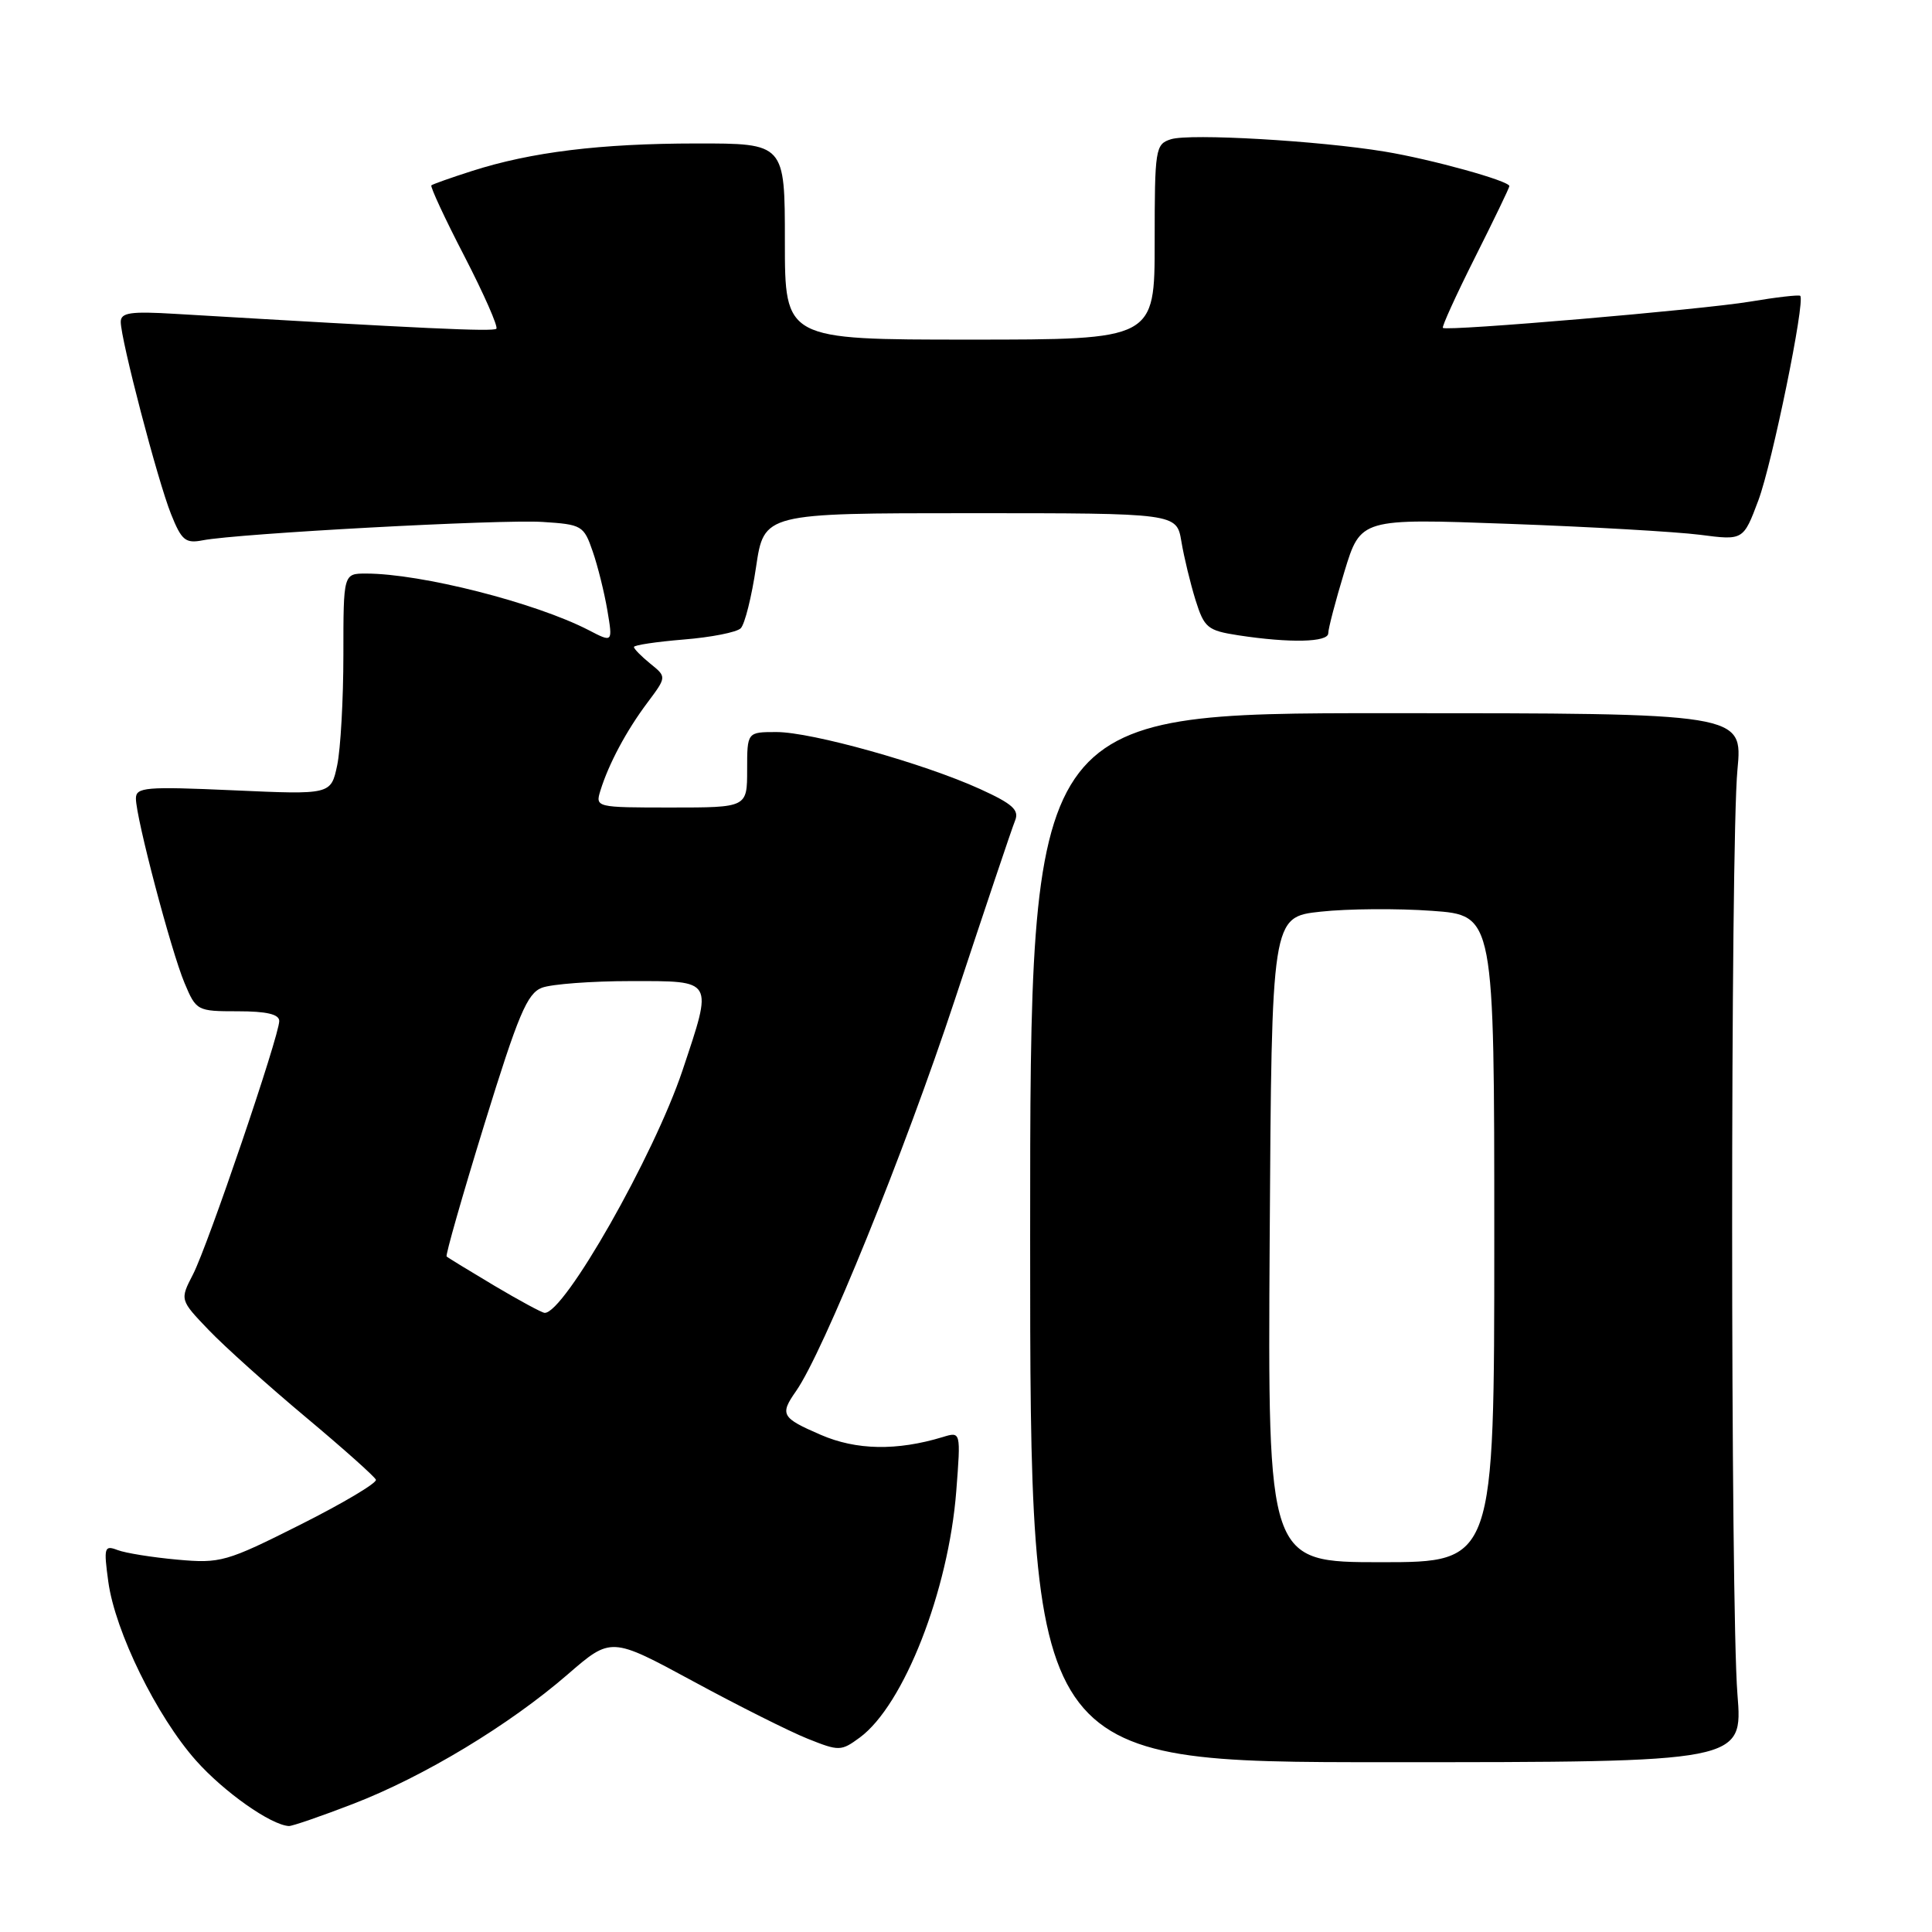 <?xml version="1.0" encoding="UTF-8" standalone="no"?>
<!DOCTYPE svg PUBLIC "-//W3C//DTD SVG 1.1//EN" "http://www.w3.org/Graphics/SVG/1.1/DTD/svg11.dtd" >
<svg xmlns="http://www.w3.org/2000/svg" xmlns:xlink="http://www.w3.org/1999/xlink" version="1.1" viewBox="0 0 256 256">
 <g >
 <path fill="currentColor"
d=" M 46.80 239.02 C 56.18 235.40 67.49 228.57 75.23 221.86 C 80.97 216.89 80.97 216.89 91.83 222.77 C 97.80 226.01 104.64 229.44 107.02 230.39 C 111.19 232.06 111.45 232.05 113.93 230.23 C 119.76 225.93 125.68 210.81 126.71 197.59 C 127.32 189.68 127.32 189.68 124.91 190.42 C 118.84 192.26 113.47 192.17 108.75 190.12 C 103.55 187.87 103.30 187.44 105.48 184.33 C 109.09 179.17 119.86 152.65 126.51 132.50 C 130.51 120.40 134.10 109.71 134.50 108.74 C 135.08 107.33 134.18 106.52 129.86 104.55 C 122.41 101.16 107.55 97.00 102.89 97.00 C 99.00 97.00 99.00 97.00 99.00 102.00 C 99.00 107.00 99.00 107.00 88.93 107.00 C 78.95 107.00 78.87 106.98 79.56 104.75 C 80.65 101.22 83.01 96.80 85.79 93.10 C 88.34 89.69 88.34 89.69 86.17 87.94 C 84.98 86.97 84.00 85.98 84.00 85.73 C 84.00 85.48 86.97 85.04 90.59 84.74 C 94.22 84.45 97.62 83.78 98.15 83.25 C 98.69 82.71 99.60 79.07 100.18 75.14 C 101.24 68.00 101.24 68.00 128.58 68.00 C 155.91 68.00 155.91 68.00 156.54 71.75 C 156.88 73.81 157.73 77.30 158.41 79.50 C 159.57 83.19 160.00 83.55 164.08 84.18 C 170.95 85.23 176.00 85.11 176.00 83.91 C 176.00 83.30 176.96 79.63 178.14 75.75 C 180.29 68.69 180.29 68.69 199.89 69.41 C 210.68 69.80 222.09 70.46 225.25 70.86 C 231.00 71.61 231.00 71.61 233.00 66.28 C 234.83 61.37 239.23 39.89 238.54 39.20 C 238.37 39.04 235.37 39.38 231.87 39.97 C 225.61 41.02 191.80 43.91 191.19 43.45 C 191.02 43.32 192.93 39.12 195.44 34.12 C 197.95 29.13 200.00 24.87 200.00 24.66 C 200.00 23.97 189.64 21.10 183.50 20.09 C 174.73 18.64 157.66 17.66 155.16 18.45 C 153.09 19.10 153.00 19.70 153.00 32.07 C 153.00 45.00 153.00 45.00 128.50 45.00 C 104.00 45.00 104.00 45.00 104.00 32.00 C 104.00 19.00 104.00 19.00 92.25 19.01 C 79.55 19.02 70.38 20.14 62.50 22.67 C 59.75 23.55 57.35 24.40 57.16 24.56 C 56.98 24.71 58.94 28.95 61.54 33.96 C 64.13 38.98 66.03 43.30 65.77 43.56 C 65.36 43.97 56.16 43.54 23.25 41.59 C 17.30 41.23 16.00 41.42 16.00 42.65 C 16.00 44.99 20.89 63.69 22.66 68.11 C 24.06 71.62 24.58 72.04 26.88 71.59 C 31.54 70.69 66.34 68.80 71.90 69.16 C 77.09 69.49 77.36 69.64 78.53 73.05 C 79.21 75.00 80.08 78.52 80.48 80.88 C 81.20 85.16 81.20 85.16 77.99 83.49 C 70.93 79.85 55.79 76.00 48.50 76.00 C 45.50 76.00 45.50 76.00 45.50 86.75 C 45.50 92.66 45.13 99.25 44.68 101.40 C 43.85 105.30 43.85 105.30 30.93 104.72 C 19.27 104.20 18.00 104.31 18.01 105.82 C 18.02 108.39 22.67 126.02 24.45 130.25 C 26.00 133.94 26.12 134.00 31.51 134.00 C 35.32 134.00 37.00 134.39 37.00 135.29 C 37.00 137.26 27.54 165.06 25.57 168.87 C 23.83 172.24 23.83 172.24 27.66 176.24 C 29.77 178.44 35.55 183.63 40.50 187.77 C 45.45 191.91 49.64 195.65 49.81 196.07 C 49.98 196.49 45.48 199.17 39.81 202.02 C 29.98 206.96 29.22 207.18 23.49 206.66 C 20.18 206.36 16.62 205.79 15.58 205.39 C 13.82 204.72 13.73 205.03 14.35 209.58 C 15.25 216.19 20.76 227.42 25.98 233.29 C 29.68 237.45 35.88 241.82 38.28 241.96 C 38.71 241.98 42.55 240.66 46.80 239.02 Z  M 230.22 224.50 C 229.29 212.83 229.28 111.79 230.22 102.00 C 230.93 94.50 230.93 94.50 183.72 94.50 C 136.50 94.50 136.50 94.50 136.50 164.00 C 136.50 233.50 136.50 233.50 183.72 233.50 C 230.94 233.50 230.94 233.50 230.22 224.50 Z  M 65.50 170.36 C 62.20 168.39 59.36 166.66 59.18 166.49 C 59.01 166.33 61.26 158.45 64.18 148.98 C 68.68 134.41 69.85 131.63 71.81 130.88 C 73.09 130.40 78.38 130.00 83.57 130.00 C 94.68 130.00 94.49 129.67 90.44 141.82 C 86.66 153.12 74.73 174.11 72.16 173.96 C 71.80 173.94 68.80 172.32 65.50 170.36 Z  M 168.24 164.25 C 168.50 121.50 168.50 121.50 175.00 120.80 C 178.57 120.41 185.21 120.36 189.75 120.69 C 198.00 121.28 198.00 121.28 198.00 164.14 C 198.00 207.00 198.00 207.00 182.99 207.00 C 167.98 207.00 167.98 207.00 168.24 164.25 Z "/>
</g>
</svg>